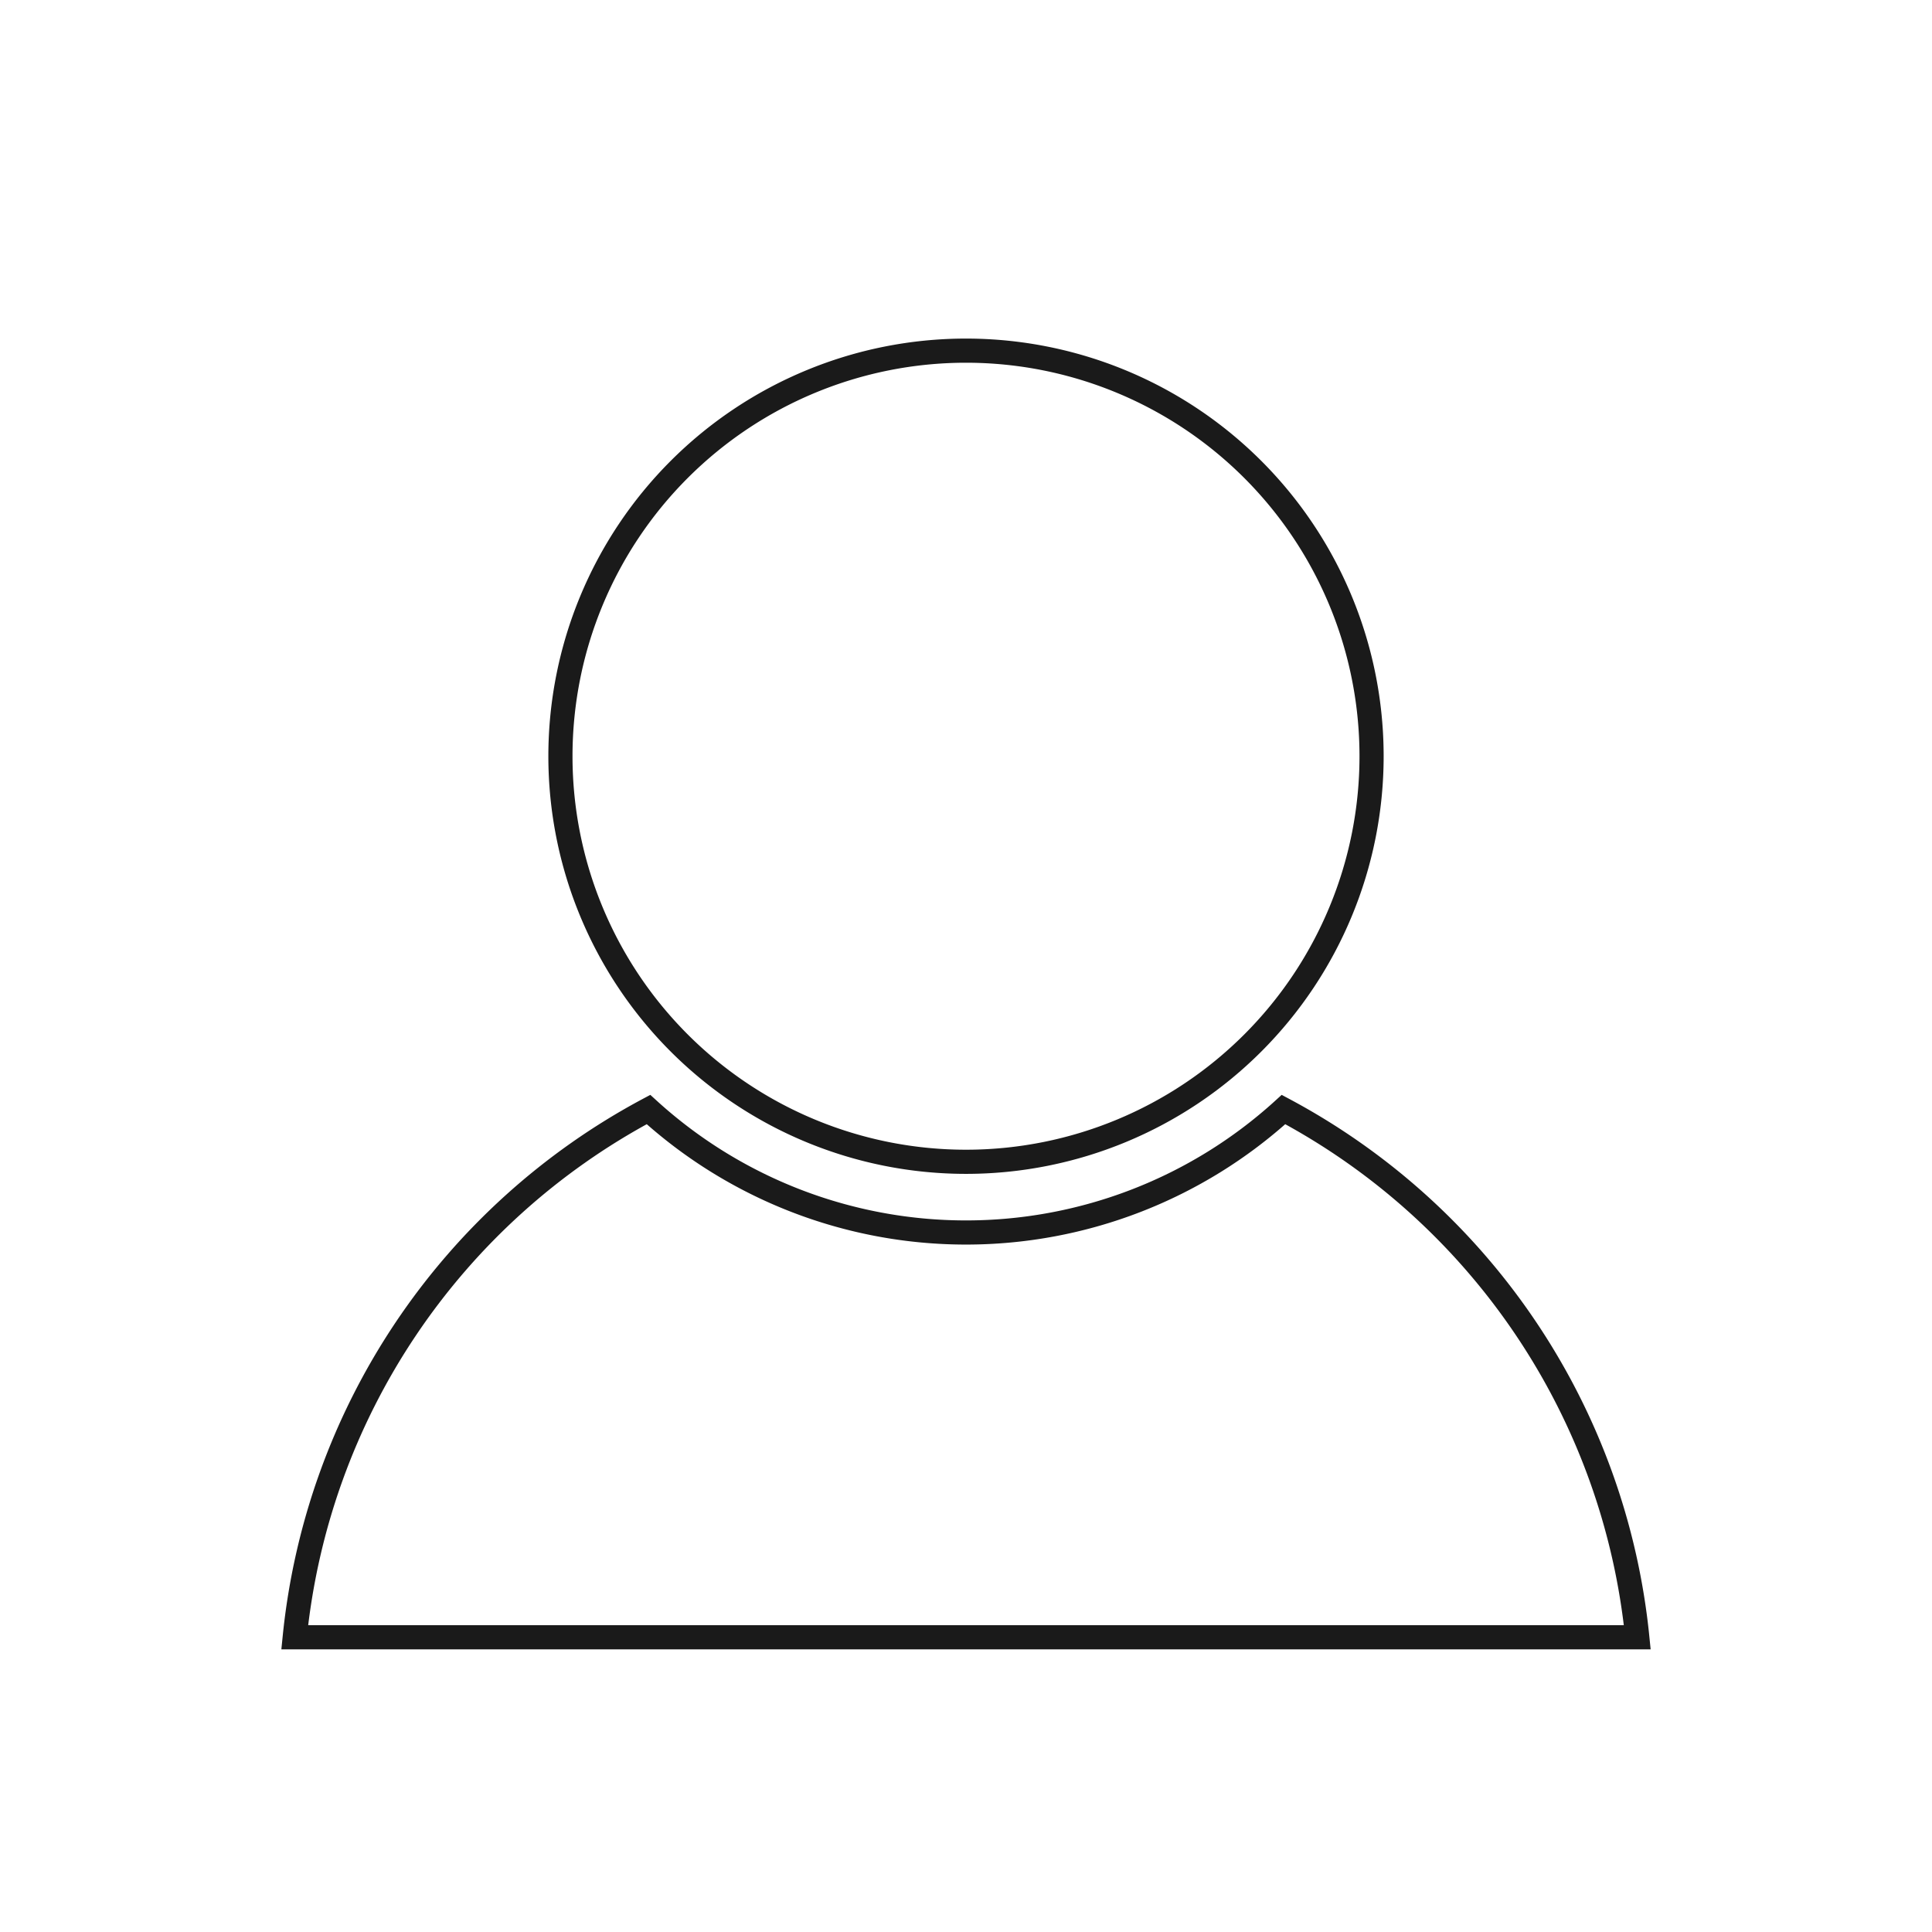 <svg xmlns="http://www.w3.org/2000/svg" viewBox="0 0 320 320">
  <defs>
    <style>
      .Graphic-Style {
        fill: none;
        stroke: #1a1a1a;
        stroke-miterlimit: 2;
        stroke-width: 4px;
      }
    </style>
  </defs>
  <title>person-outline</title>
  <g id="Layer_16" data-name="Layer 16">
    <path class="Graphic-Style" d="M227.175,125.254A67.175,67.175,0,1,1,160,58.079,67.175,67.175,0,0,1,227.175,125.254Zm-14.586,58.52a78.081,78.081,0,0,1-105.178,0,111.768,111.768,0,0,0-58.597,87.413H271.187A111.768,111.768,0,0,0,212.589,183.774Z"/>
  </g>
</svg>

